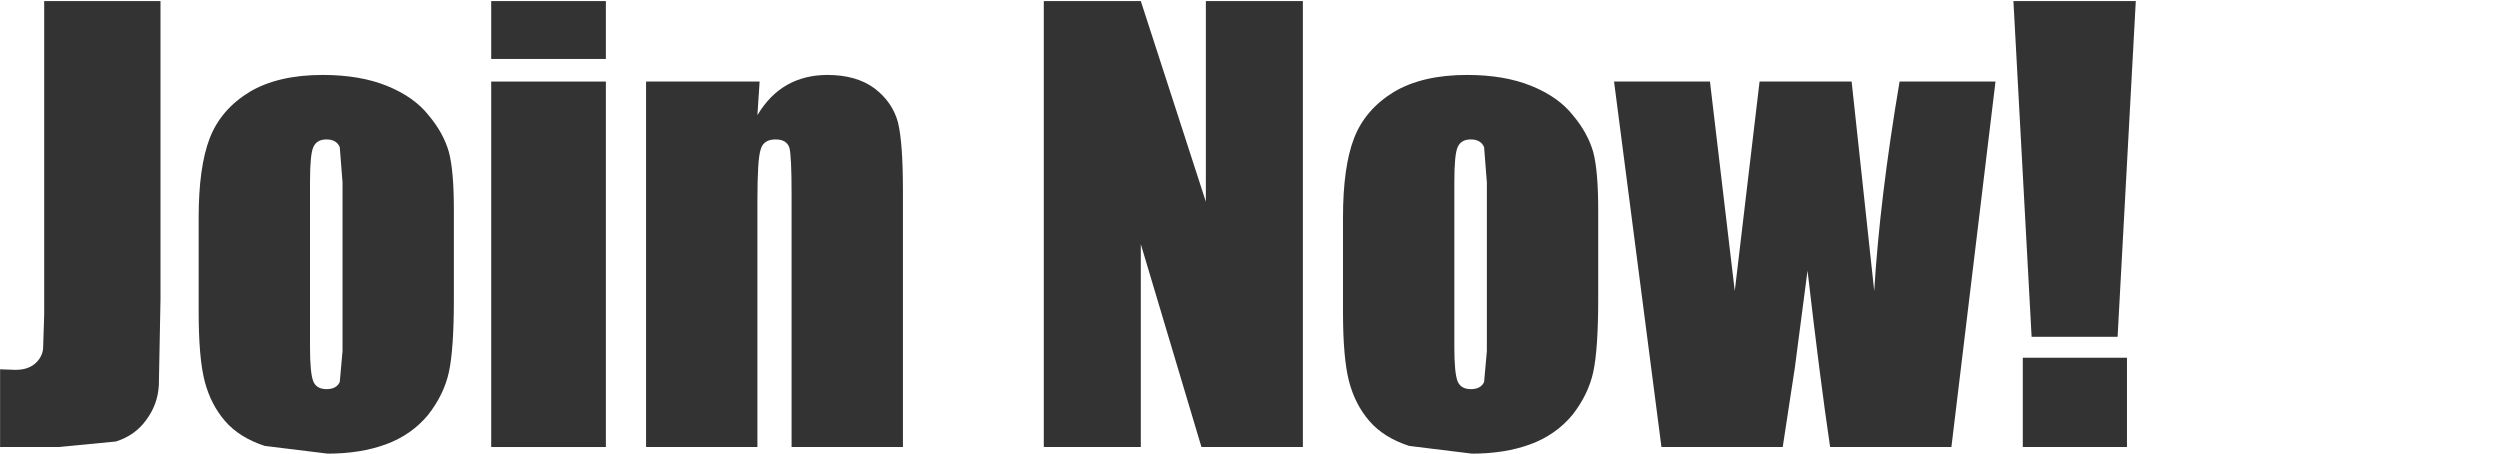 <?xml version="1.0" encoding="UTF-8" standalone="no"?>
<svg xmlns:xlink="http://www.w3.org/1999/xlink" height="23.3px" width="128.35px" xmlns="http://www.w3.org/2000/svg">
  <g transform="matrix(1.0, 0.0, 0.0, 1.0, 55.45, 6.9)">
    <use height="23.3" transform="matrix(1.0, 0.0, 0.0, 1.0, -55.45, -6.9)" width="128.35" xlink:href="#text0"/>
  </g>
  <defs>
    <g id="text0" transform="matrix(1.0, 0.0, 0.0, 1.0, -0.25, -6.3)">
      <g transform="matrix(1.0, 0.0, 0.0, 1.0, 0.0, 0.0)">
        <use fill="#333333" height="23.3" transform="matrix(0.566, 0.0, 0.0, 0.566, 0.0, 29.25)" width="128.35" xlink:href="#font_Impact_J0"/>
        <use fill="#333333" height="23.3" transform="matrix(0.566, 0.0, 0.0, 0.566, 9.6, 29.25)" width="128.35" xlink:href="#font_Impact_o0"/>
        <use fill="#333333" height="23.3" transform="matrix(0.566, 0.0, 0.0, 0.566, 24.45, 29.25)" width="128.35" xlink:href="#font_Impact_i0"/>
        <use fill="#333333" height="23.3" transform="matrix(0.566, 0.0, 0.0, 0.566, 32.4, 29.25)" width="128.35" xlink:href="#font_Impact_n0"/>
        <use fill="#333333" height="23.3" transform="matrix(0.566, 0.0, 0.0, 0.566, 52.65, 29.25)" width="128.35" xlink:href="#font_Impact_N0"/>
        <use fill="#333333" height="23.3" transform="matrix(0.566, 0.0, 0.0, 0.566, 68.35, 29.25)" width="128.35" xlink:href="#font_Impact_o0"/>
        <use fill="#333333" height="23.3" transform="matrix(0.566, 0.0, 0.0, 0.566, 83.2, 29.25)" width="128.35" xlink:href="#font_Impact_w0"/>
        <use fill="#333333" height="23.3" transform="matrix(0.566, 0.0, 0.0, 0.566, 102.6, 29.25)" width="128.35" xlink:href="#font_Impact__1"/>
      </g>
    </g>
    <g id="font_Impact_J0">
      <path d="M15.0 -40.45 L15.0 -13.4 14.85 -5.6 Q14.75 -3.85 13.7 -2.45 12.7 -1.05 10.95 -0.5 L5.75 0.0 0.45 0.0 0.45 -7.05 1.85 -7.0 Q2.95 -7.0 3.6 -7.55 4.25 -8.1 4.35 -8.9 L4.45 -12.0 4.45 -40.45 15.0 -40.45" fill-rule="evenodd" stroke="none"/>
    </g>
    <g id="font_Impact_o0">
      <path d="M24.2 -26.75 Q24.65 -25.05 24.65 -21.5 L24.65 -13.4 Q24.65 -8.9 24.2 -6.8 23.75 -4.75 22.3 -2.9 20.8 -1.1 18.5 -0.25 16.2 0.6 13.2 0.6 L7.5 -0.1 Q5.2 -0.85 3.9 -2.35 2.6 -3.85 2.05 -5.95 1.5 -8.05 1.5 -12.3 L1.5 -20.8 Q1.5 -25.4 2.5 -28.0 3.5 -30.6 6.1 -32.2 8.7 -33.75 12.75 -33.75 16.15 -33.75 18.6 -32.75 21.05 -31.75 22.35 -30.1 23.7 -28.5 24.2 -26.75 M11.9 -27.2 Q11.6 -26.55 11.6 -24.0 L11.6 -9.05 Q11.6 -6.7 11.9 -5.95 12.2 -5.25 13.1 -5.25 14.0 -5.25 14.3 -5.9 L14.55 -8.7 14.55 -24.0 14.3 -27.2 Q14.0 -27.9 13.1 -27.9 12.2 -27.9 11.9 -27.2" fill-rule="evenodd" stroke="none"/>
    </g>
    <g id="font_Impact_i0">
      <path d="M12.2 -33.15 L12.2 0.0 1.8 0.0 1.8 -33.15 12.2 -33.15 M12.2 -40.45 L12.2 -35.2 1.8 -35.2 1.8 -40.45 12.2 -40.45" fill-rule="evenodd" stroke="none"/>
    </g>
    <g id="font_Impact_n0">
      <path d="M24.65 -29.45 Q25.1 -27.6 25.1 -23.25 L25.1 0.0 15.0 0.0 15.0 -22.95 Q15.0 -26.4 14.8 -27.15 14.55 -27.9 13.55 -27.9 12.45 -27.9 12.2 -27.0 11.9 -26.15 11.9 -22.4 L11.9 0.0 1.8 0.0 1.8 -33.15 12.1 -33.15 11.9 -30.1 Q13.0 -31.95 14.6 -32.85 16.2 -33.75 18.25 -33.75 20.85 -33.75 22.5 -32.55 24.15 -31.3 24.65 -29.45" fill-rule="evenodd" stroke="none"/>
    </g>
    <g id="font_Impact_N0">
      <path d="M25.6 -40.45 L25.6 0.0 16.4 0.0 10.9 -18.4 10.9 0.0 2.1 0.0 2.1 -40.45 10.9 -40.45 16.8 -22.25 16.8 -40.45 25.6 -40.45" fill-rule="evenodd" stroke="none"/>
    </g>
    <g id="font_Impact_w0">
      <path d="M34.45 -33.15 L30.45 0.0 19.45 0.0 Q18.55 -6.05 17.4 -16.0 L16.25 -7.2 15.15 0.0 4.15 0.0 -0.15 -33.15 8.55 -33.15 10.8 -14.15 13.05 -33.15 21.4 -33.15 23.45 -14.15 Q23.95 -22.5 25.75 -33.15 L34.45 -33.15" fill-rule="evenodd" stroke="none"/>
    </g>
    <g id="font_Impact__1">
      <path d="M12.1 -8.1 L12.1 0.0 2.65 0.0 2.65 -8.1 12.1 -8.1 M12.9 -40.45 L11.25 -10.0 3.45 -10.0 1.8 -40.45 12.9 -40.45" fill-rule="evenodd" stroke="none"/>
    </g>
  </defs>
</svg>
